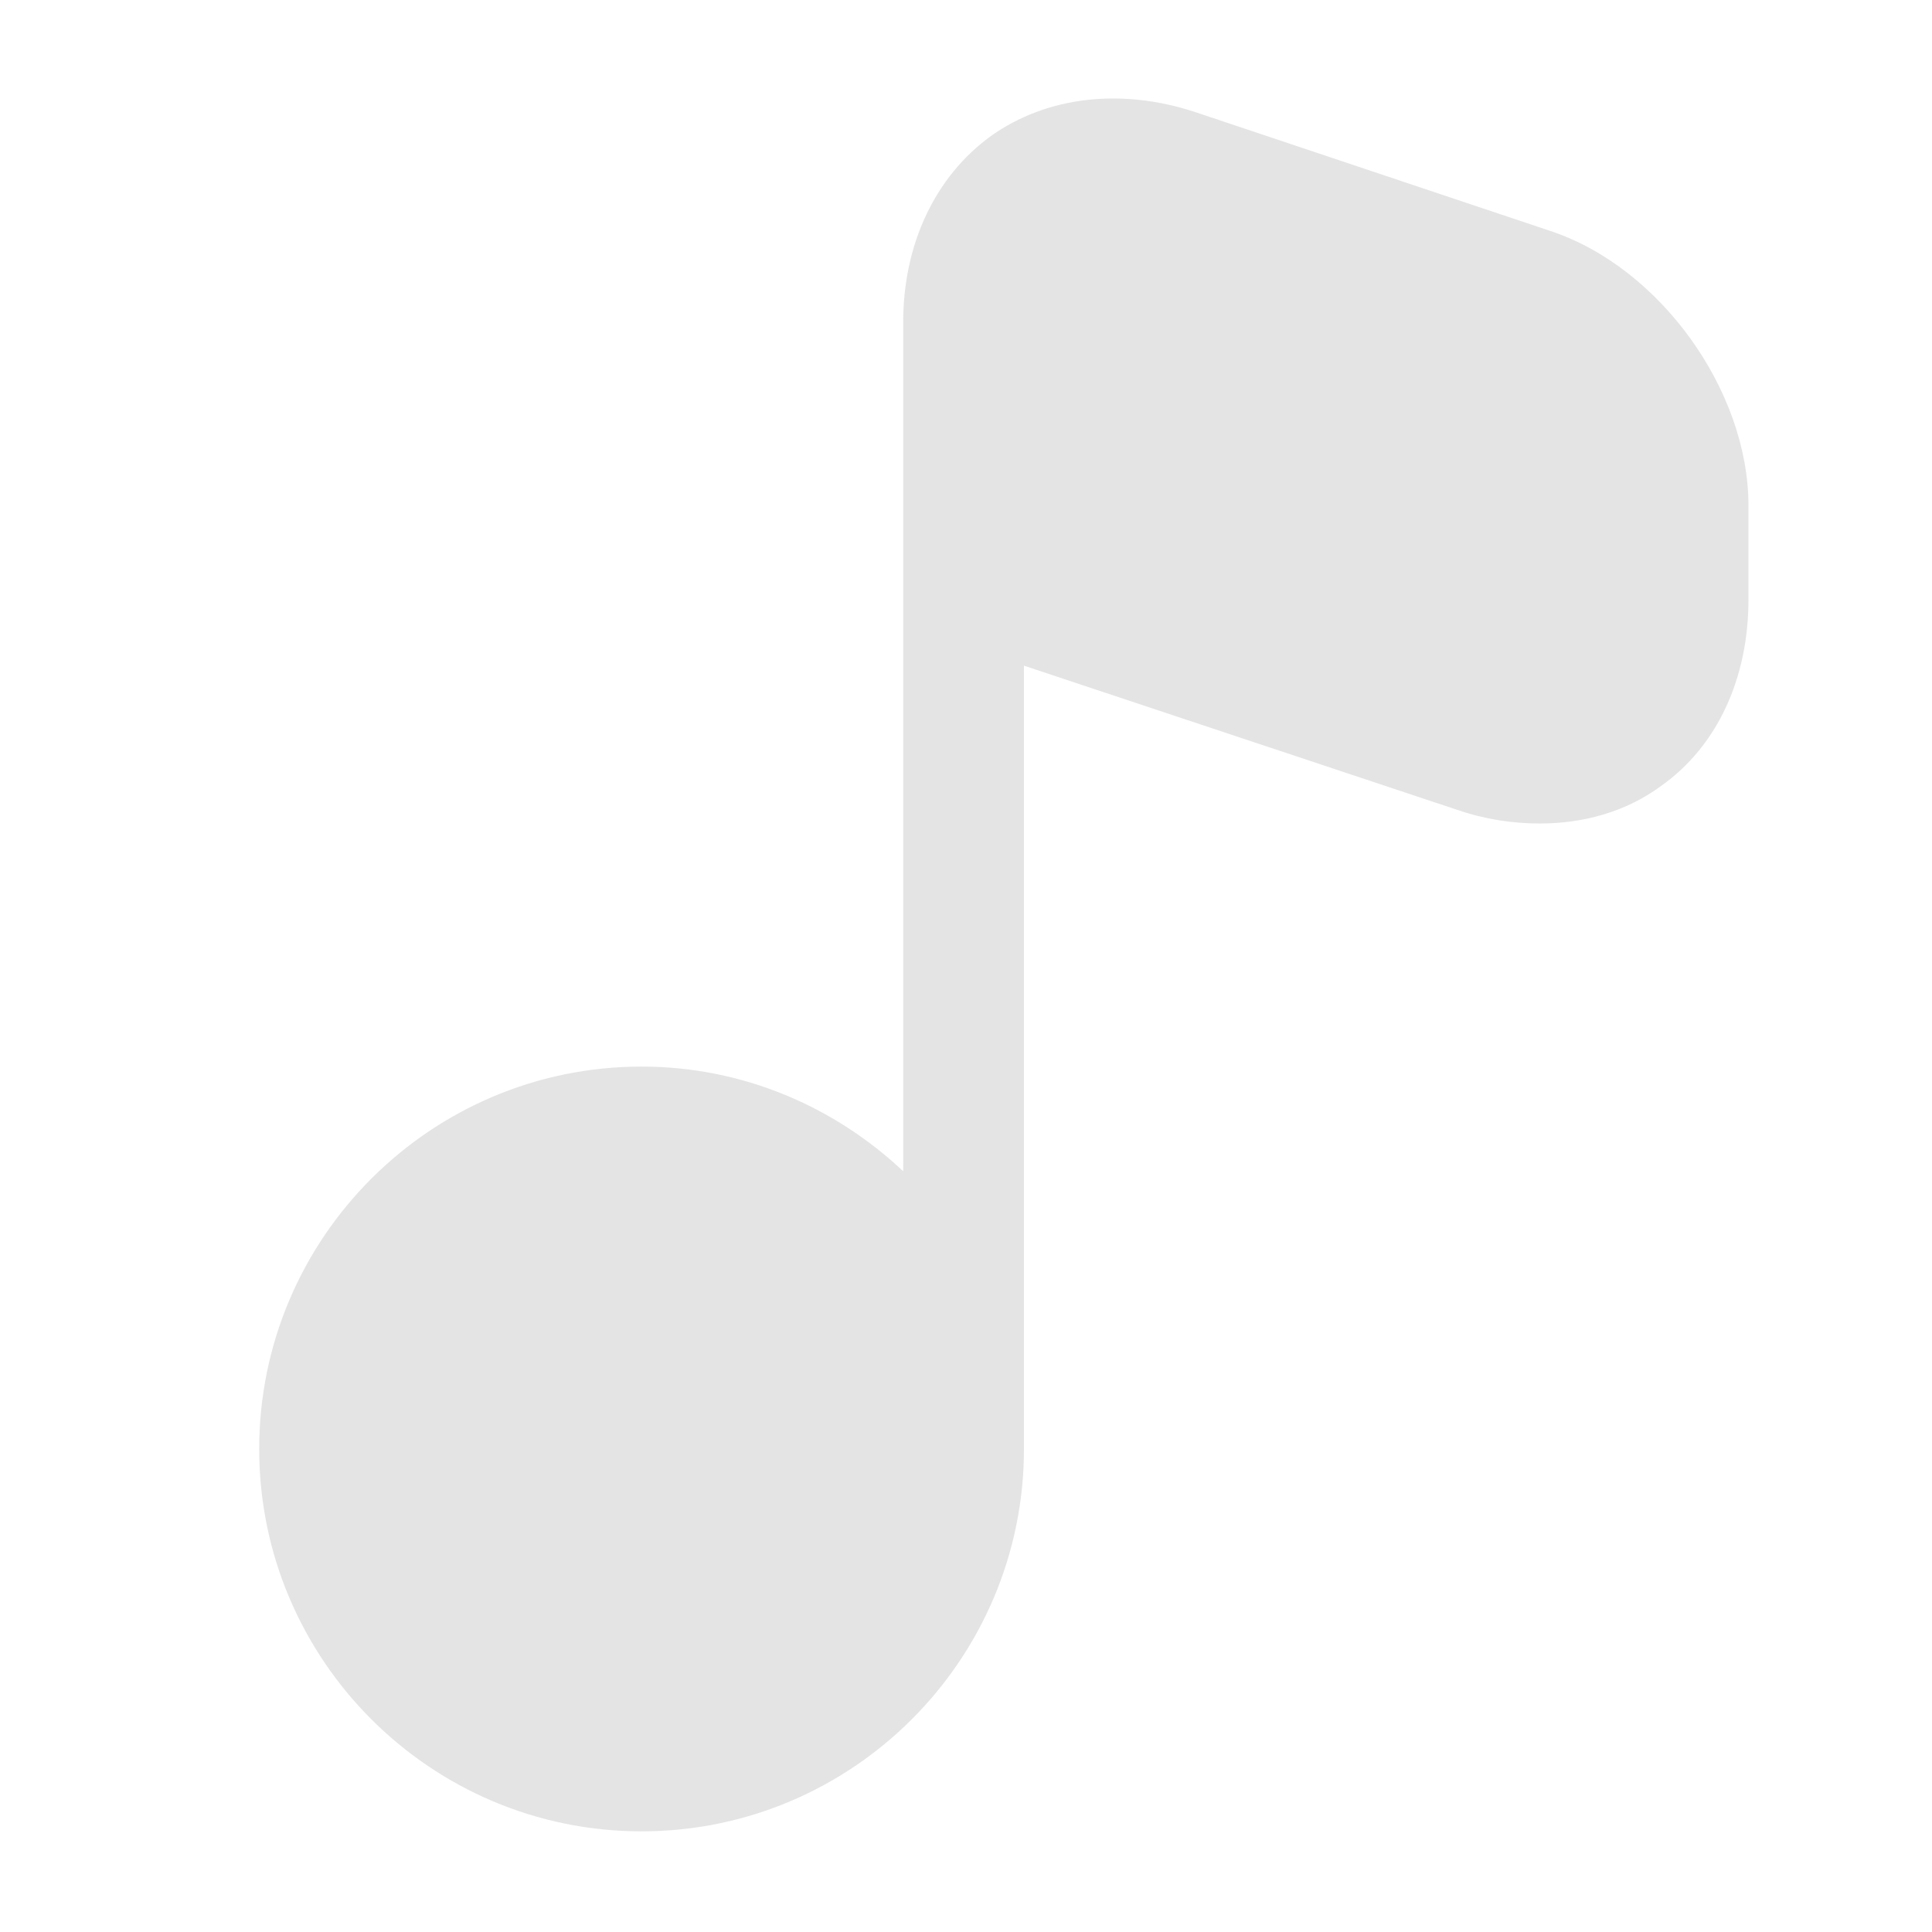 <svg width="50" height="50" viewBox="0 0 50 50" fill="none" xmlns="http://www.w3.org/2000/svg">
<g opacity="0.7">
<path d="M45.25 13.082V15.52C45.25 17.562 44.437 19.312 43 20.332C42.104 20.999 41 21.312 39.854 21.312C39.145 21.312 38.437 21.207 37.708 20.957L26.5 17.228V37.499C26.5 42.957 22.062 47.395 16.604 47.395C11.146 47.395 6.708 42.957 6.708 37.499C6.708 32.041 11.146 27.603 16.604 27.603C19.229 27.603 21.604 28.645 23.375 30.312V8.332C23.375 6.312 24.208 4.562 25.645 3.52C27.083 2.499 29 2.27 30.916 2.895L40.125 5.978C42.958 6.916 45.25 10.103 45.25 13.082Z" fill="#D9D9D9"/>
</g>
</svg>
